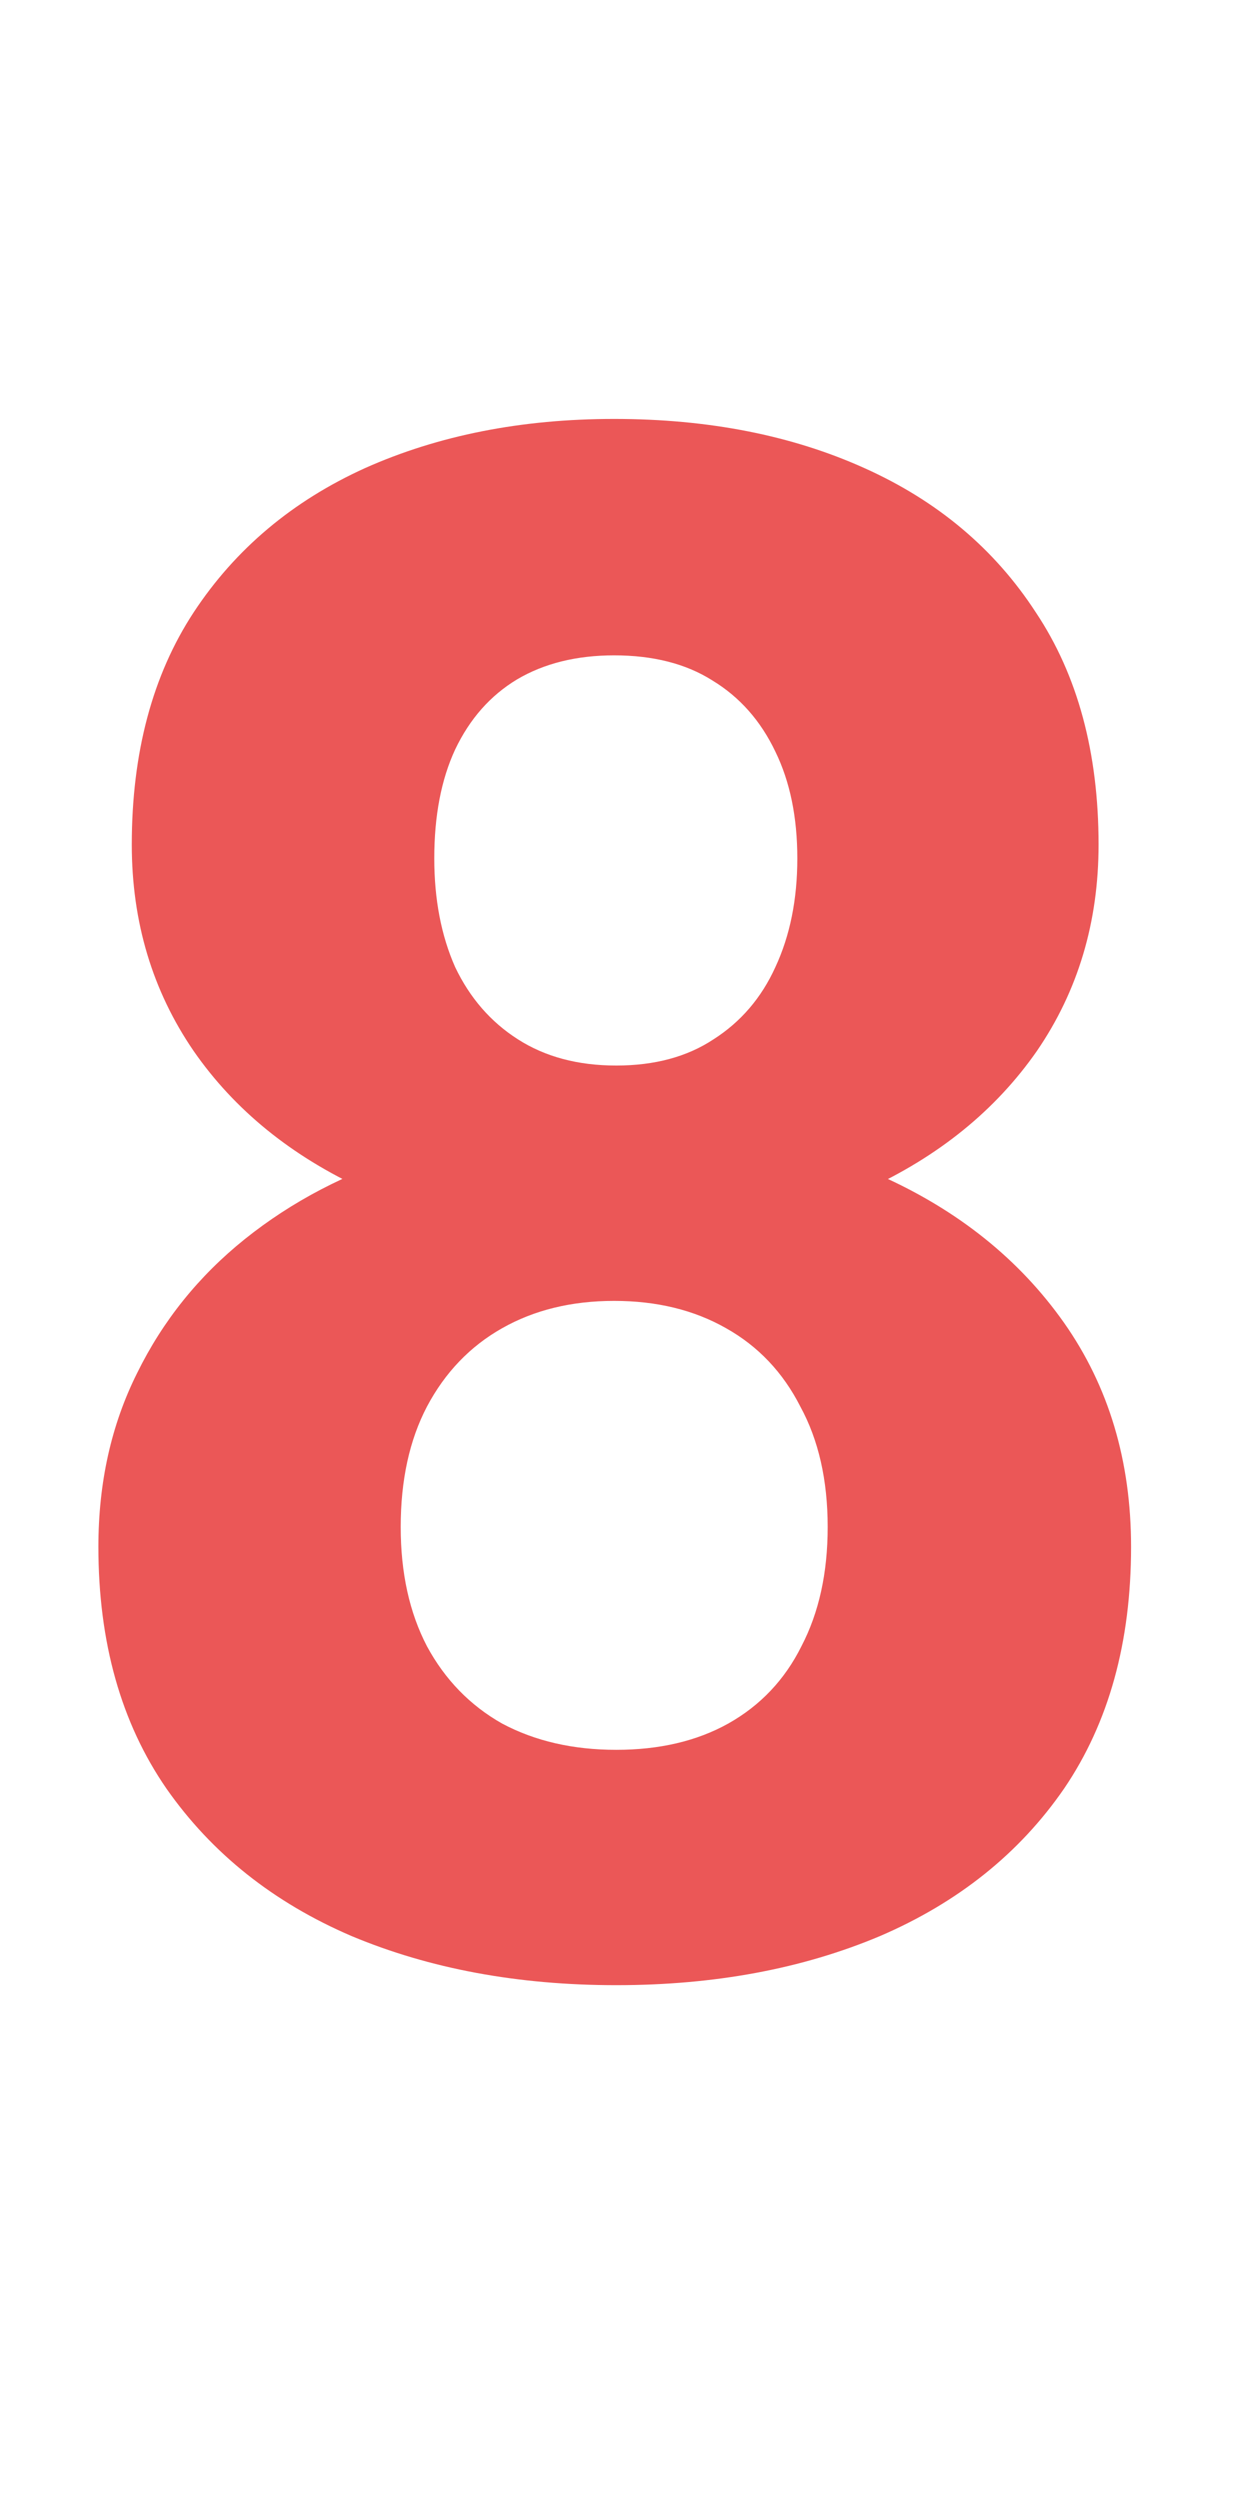 <svg width="7" height="14" viewBox="0 0 7 14" fill="none" xmlns="http://www.w3.org/2000/svg">
<path d="M6.334 8.662C6.334 9.197 6.209 9.648 5.959 10.016C5.709 10.379 5.365 10.654 4.928 10.842C4.494 11.025 4.002 11.117 3.451 11.117C2.9 11.117 2.406 11.025 1.969 10.842C1.531 10.654 1.186 10.379 0.932 10.016C0.678 9.648 0.551 9.197 0.551 8.662C0.551 8.303 0.623 7.979 0.768 7.689C0.912 7.396 1.113 7.146 1.371 6.939C1.633 6.729 1.939 6.568 2.291 6.459C2.643 6.346 3.025 6.289 3.439 6.289C3.994 6.289 4.49 6.387 4.928 6.582C5.365 6.777 5.709 7.053 5.959 7.408C6.209 7.764 6.334 8.182 6.334 8.662ZM4.635 8.551C4.635 8.289 4.584 8.064 4.482 7.877C4.385 7.686 4.246 7.539 4.066 7.438C3.887 7.336 3.678 7.285 3.439 7.285C3.201 7.285 2.992 7.336 2.812 7.438C2.633 7.539 2.492 7.686 2.391 7.877C2.293 8.064 2.244 8.289 2.244 8.551C2.244 8.809 2.293 9.031 2.391 9.219C2.492 9.406 2.633 9.551 2.812 9.652C2.996 9.75 3.209 9.799 3.451 9.799C3.693 9.799 3.902 9.75 4.078 9.652C4.258 9.551 4.395 9.406 4.488 9.219C4.586 9.031 4.635 8.809 4.635 8.551ZM6.152 4.73C6.152 5.164 6.037 5.549 5.807 5.885C5.576 6.217 5.256 6.477 4.846 6.664C4.439 6.852 3.975 6.945 3.451 6.945C2.924 6.945 2.455 6.852 2.045 6.664C1.635 6.477 1.314 6.217 1.084 5.885C0.854 5.549 0.738 5.164 0.738 4.73C0.738 4.215 0.854 3.781 1.084 3.43C1.318 3.074 1.639 2.805 2.045 2.621C2.455 2.438 2.92 2.346 3.439 2.346C3.967 2.346 4.434 2.438 4.84 2.621C5.25 2.805 5.57 3.074 5.801 3.43C6.035 3.781 6.152 4.215 6.152 4.73ZM4.465 4.807C4.465 4.576 4.424 4.377 4.342 4.209C4.26 4.037 4.143 3.904 3.99 3.811C3.842 3.717 3.658 3.67 3.439 3.67C3.229 3.67 3.047 3.715 2.895 3.805C2.746 3.895 2.631 4.025 2.549 4.197C2.471 4.365 2.432 4.568 2.432 4.807C2.432 5.037 2.471 5.24 2.549 5.416C2.631 5.588 2.748 5.723 2.9 5.82C3.053 5.918 3.236 5.967 3.451 5.967C3.666 5.967 3.848 5.918 3.996 5.82C4.148 5.723 4.264 5.588 4.342 5.416C4.424 5.24 4.465 5.037 4.465 4.807Z" fill="#EB5757"/>
</svg>
